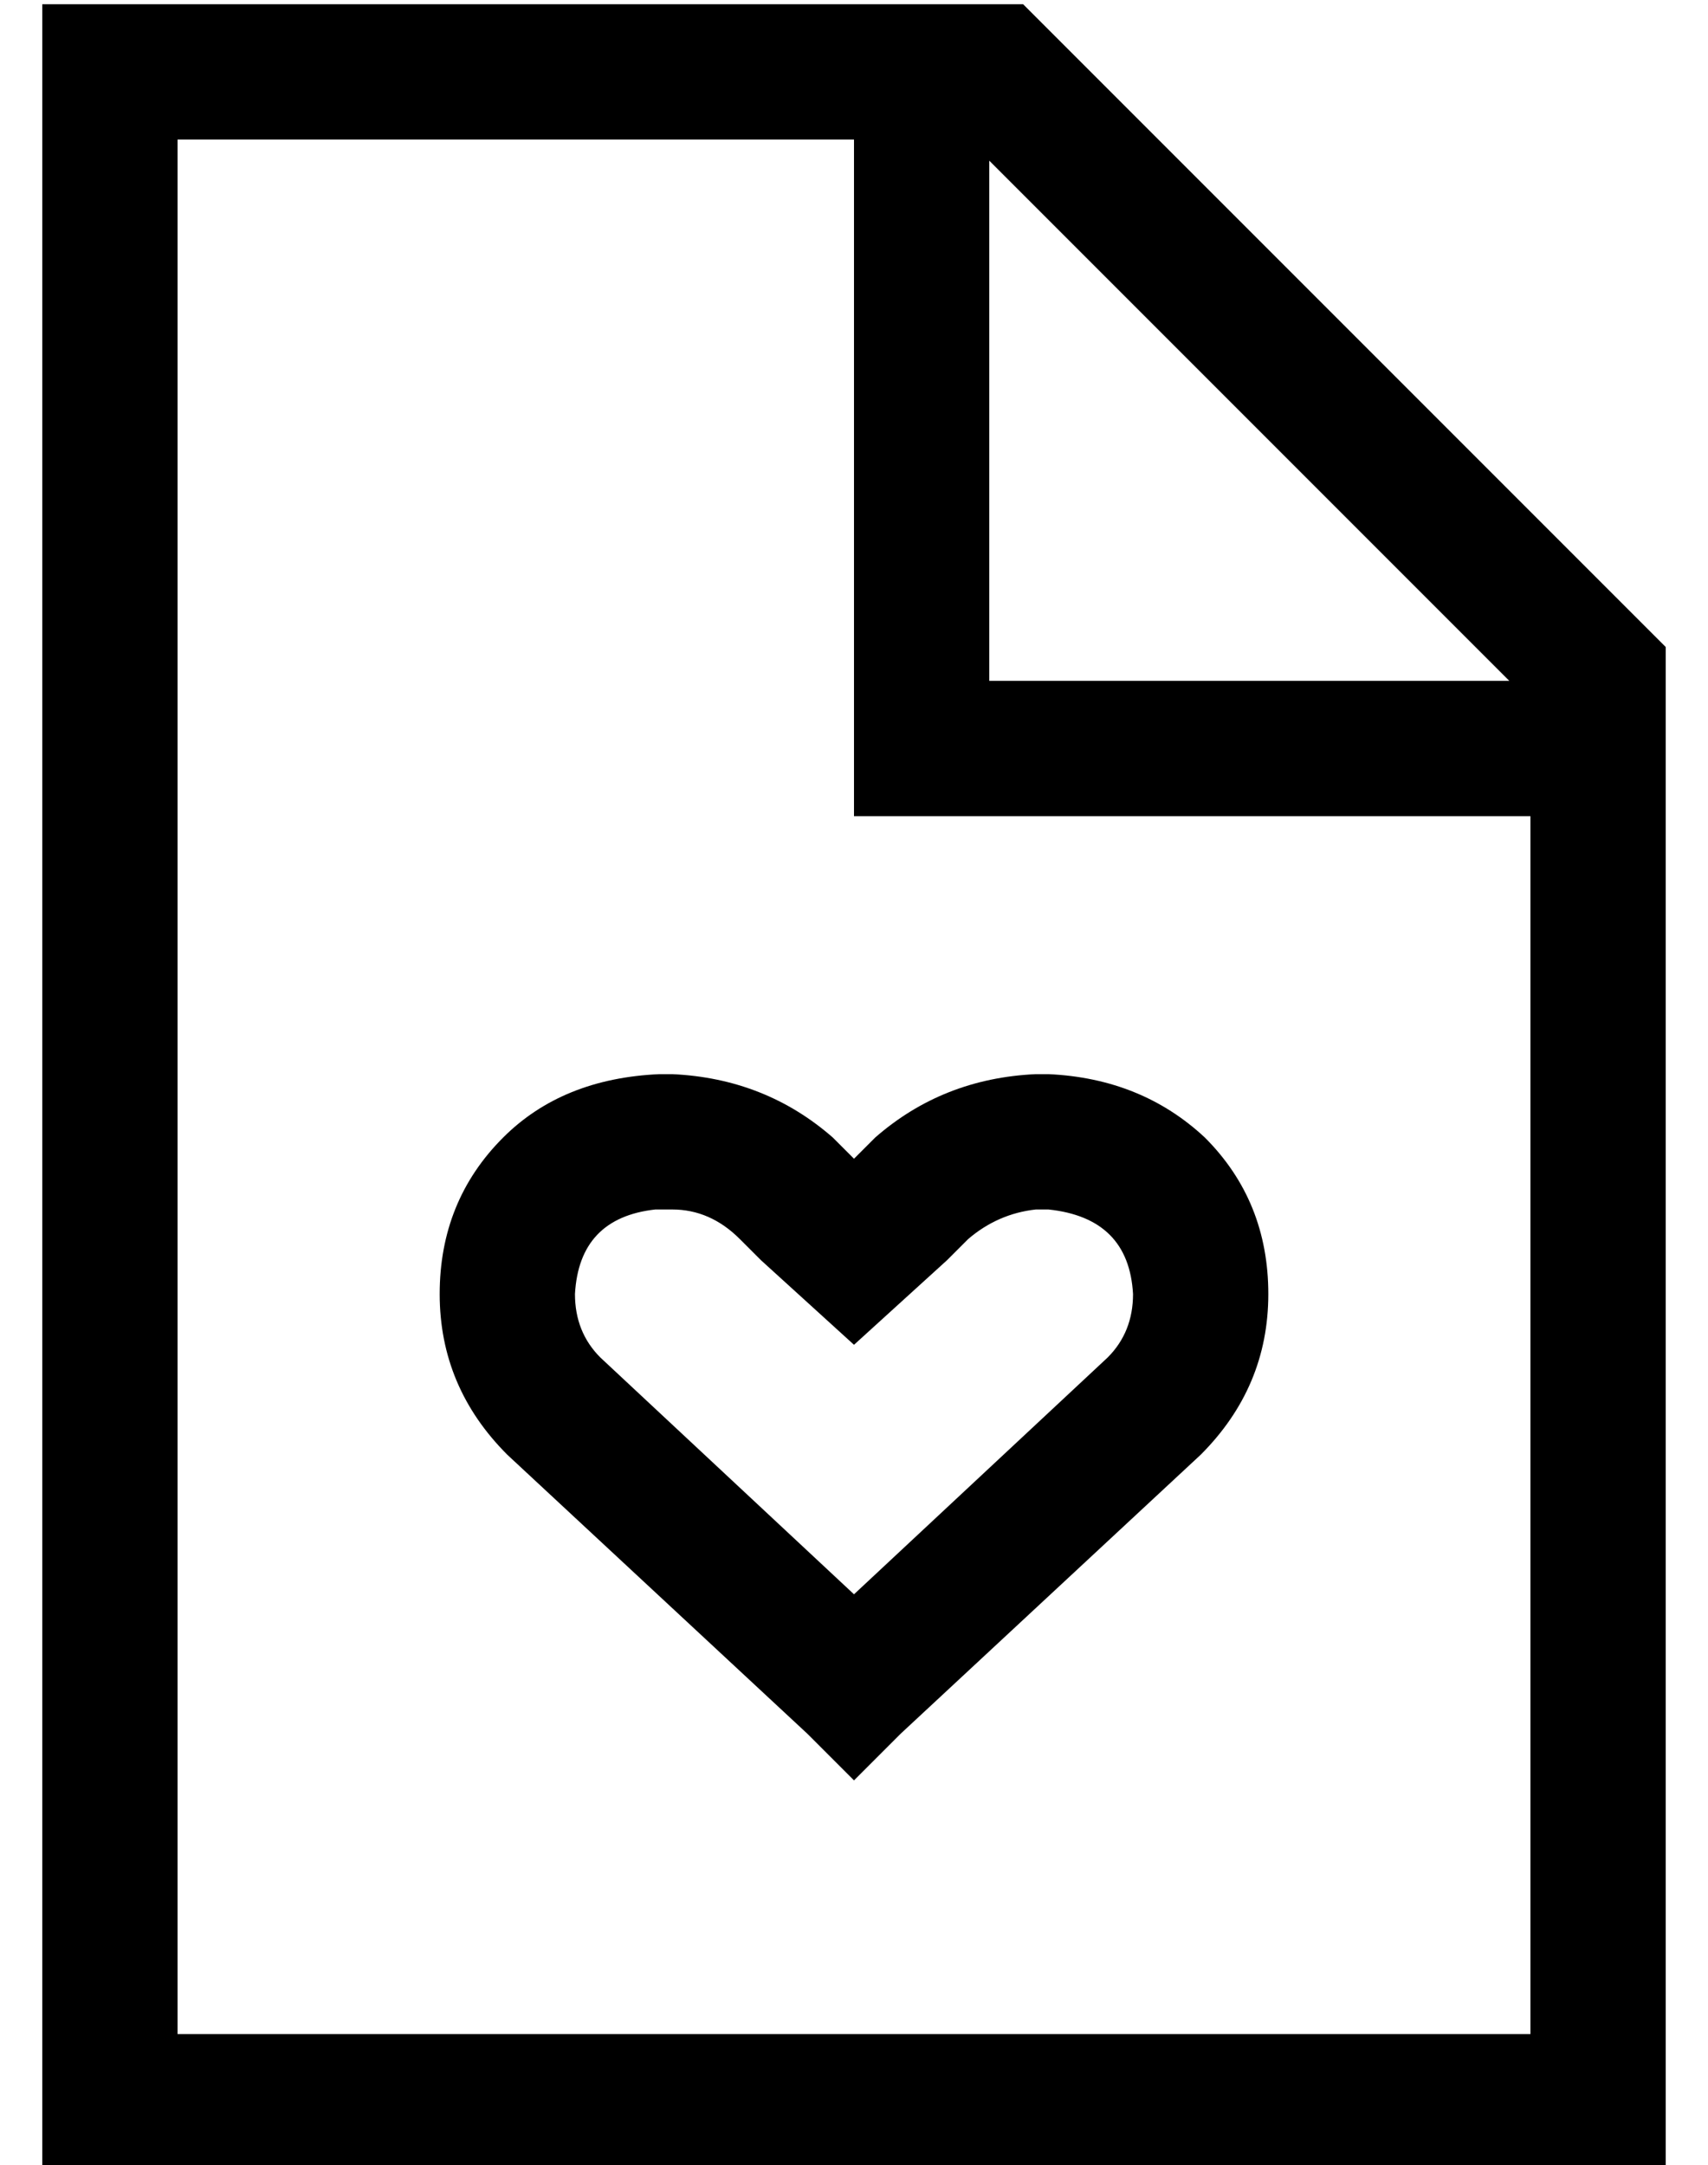 <?xml version="1.0" standalone="no"?>
<!DOCTYPE svg PUBLIC "-//W3C//DTD SVG 1.1//EN" "http://www.w3.org/Graphics/SVG/1.1/DTD/svg11.dtd" >
<svg xmlns="http://www.w3.org/2000/svg" xmlns:xlink="http://www.w3.org/1999/xlink" version="1.1" viewBox="-10 -40 404 512">
   <path fill="currentColor"
d="M352 441h-320h320h-320v-448v0h160v0v144v0v16v0h16h144v288v0zM224 -2l123 123l-123 -123l123 123h-123v0v-123v0zM232 -39h-200h200h-232v32v0v448v0v32v0h32h352v-32v0v-328v0l-152 -152v0zM170 258l22 20l-22 -20l22 20l22 -20v0l5 -5v0q7 -6 16 -7h3v0q19 2 20 20
q0 9 -6 15l-60 56v0l-60 -56v0q-6 -6 -6 -15q1 -18 19 -20h4v0q9 0 16 7l5 5v0zM94 266q0 22 16 38l71 66v0l11 11v0l11 -11v0l71 -66v0q16 -16 16 -38t-15 -37q-15 -14 -37 -15h-3v0q-22 1 -38 15l-5 5v0l-5 -5v0q-16 -14 -38 -15h-3v0q-23 1 -37 15q-15 15 -15 37v0z" />
</svg>
